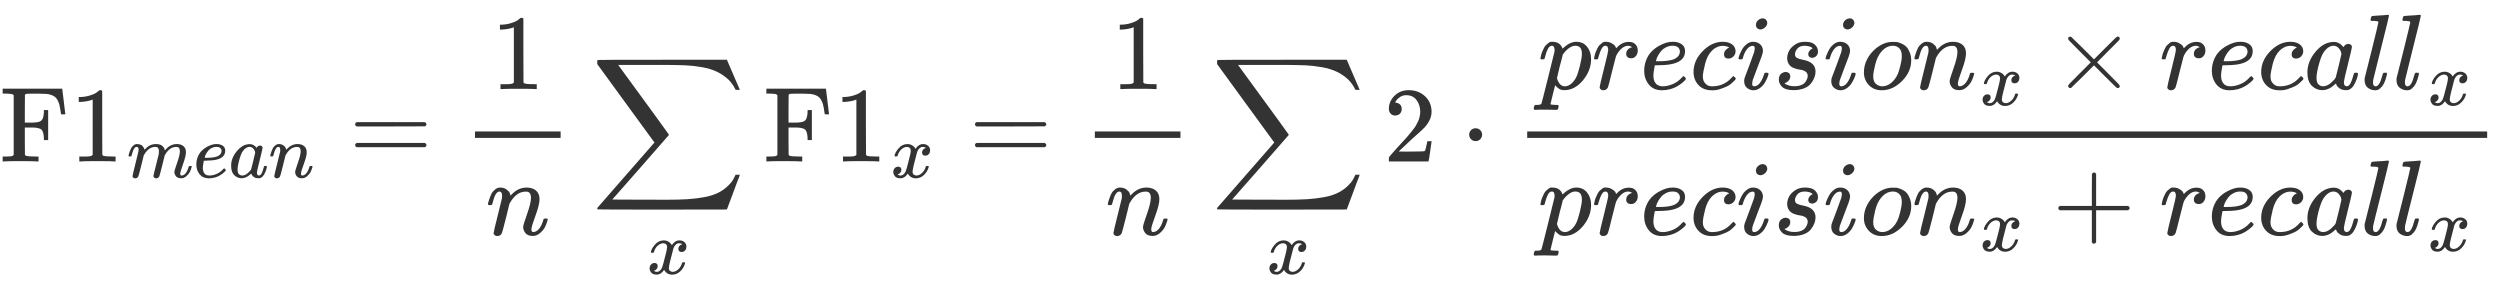 <svg xmlns="http://www.w3.org/2000/svg" width="601.234" height="72.188" role="img" focusable="false" viewBox="0 -1644 28030.5 3033.3" xmlns:xlink="http://www.w3.org/1999/xlink" aria-hidden="true" style="vertical-align: -3.143ex; text-align: center; color: rgb(51, 51, 51);"><defs><path id="MJX-1120-TEX-N-46" d="M128 619Q121 626 117 628T101 631T58 634H25V680H582V676Q584 670 596 560T610 444V440H570V444Q563 493 561 501Q555 538 543 563T516 601T477 622T431 631T374 633H334H286Q252 633 244 631T233 621Q232 619 232 490V363H284Q287 363 303 363T327 364T349 367T372 373T389 385Q407 403 410 459V480H450V200H410V221Q407 276 389 296Q381 303 371 307T348 313T327 316T303 317T284 317H232V189L233 61Q240 54 245 52T270 48T333 46H360V0H348Q324 3 182 3Q51 3 36 0H25V46H58Q100 47 109 49T128 61V619Z"></path><path id="MJX-1120-TEX-N-31" d="M213 578L200 573Q186 568 160 563T102 556H83V602H102Q149 604 189 617T245 641T273 663Q275 666 285 666Q294 666 302 660V361L303 61Q310 54 315 52T339 48T401 46H427V0H416Q395 3 257 3Q121 3 100 0H88V46H114Q136 46 152 46T177 47T193 50T201 52T207 57T213 61V578Z"></path><path id="MJX-1120-TEX-I-1D45A" d="M21 287Q22 293 24 303T36 341T56 388T88 425T132 442T175 435T205 417T221 395T229 376L231 369Q231 367 232 367L243 378Q303 442 384 442Q401 442 415 440T441 433T460 423T475 411T485 398T493 385T497 373T500 364T502 357L510 367Q573 442 659 442Q713 442 746 415T780 336Q780 285 742 178T704 50Q705 36 709 31T724 26Q752 26 776 56T815 138Q818 149 821 151T837 153Q857 153 857 145Q857 144 853 130Q845 101 831 73T785 17T716 -10Q669 -10 648 17T627 73Q627 92 663 193T700 345Q700 404 656 404H651Q565 404 506 303L499 291L466 157Q433 26 428 16Q415 -11 385 -11Q372 -11 364 -4T353 8T350 18Q350 29 384 161L420 307Q423 322 423 345Q423 404 379 404H374Q288 404 229 303L222 291L189 157Q156 26 151 16Q138 -11 108 -11Q95 -11 87 -5T76 7T74 17Q74 30 112 181Q151 335 151 342Q154 357 154 369Q154 405 129 405Q107 405 92 377T69 316T57 280Q55 278 41 278H27Q21 284 21 287Z"></path><path id="MJX-1120-TEX-I-1D452" d="M39 168Q39 225 58 272T107 350T174 402T244 433T307 442H310Q355 442 388 420T421 355Q421 265 310 237Q261 224 176 223Q139 223 138 221Q138 219 132 186T125 128Q125 81 146 54T209 26T302 45T394 111Q403 121 406 121Q410 121 419 112T429 98T420 82T390 55T344 24T281 -1T205 -11Q126 -11 83 42T39 168ZM373 353Q367 405 305 405Q272 405 244 391T199 357T170 316T154 280T149 261Q149 260 169 260Q282 260 327 284T373 353Z"></path><path id="MJX-1120-TEX-I-1D44E" d="M33 157Q33 258 109 349T280 441Q331 441 370 392Q386 422 416 422Q429 422 439 414T449 394Q449 381 412 234T374 68Q374 43 381 35T402 26Q411 27 422 35Q443 55 463 131Q469 151 473 152Q475 153 483 153H487Q506 153 506 144Q506 138 501 117T481 63T449 13Q436 0 417 -8Q409 -10 393 -10Q359 -10 336 5T306 36L300 51Q299 52 296 50Q294 48 292 46Q233 -10 172 -10Q117 -10 75 30T33 157ZM351 328Q351 334 346 350T323 385T277 405Q242 405 210 374T160 293Q131 214 119 129Q119 126 119 118T118 106Q118 61 136 44T179 26Q217 26 254 59T298 110Q300 114 325 217T351 328Z"></path><path id="MJX-1120-TEX-I-1D45B" d="M21 287Q22 293 24 303T36 341T56 388T89 425T135 442Q171 442 195 424T225 390T231 369Q231 367 232 367L243 378Q304 442 382 442Q436 442 469 415T503 336T465 179T427 52Q427 26 444 26Q450 26 453 27Q482 32 505 65T540 145Q542 153 560 153Q580 153 580 145Q580 144 576 130Q568 101 554 73T508 17T439 -10Q392 -10 371 17T350 73Q350 92 386 193T423 345Q423 404 379 404H374Q288 404 229 303L222 291L189 157Q156 26 151 16Q138 -11 108 -11Q95 -11 87 -5T76 7T74 17Q74 30 112 180T152 343Q153 348 153 366Q153 405 129 405Q91 405 66 305Q60 285 60 284Q58 278 41 278H27Q21 284 21 287Z"></path><path id="MJX-1120-TEX-N-3D" d="M56 347Q56 360 70 367H707Q722 359 722 347Q722 336 708 328L390 327H72Q56 332 56 347ZM56 153Q56 168 72 173H708Q722 163 722 153Q722 140 707 133H70Q56 140 56 153Z"></path><path id="MJX-1120-TEX-LO-2211" d="M60 948Q63 950 665 950H1267L1325 815Q1384 677 1388 669H1348L1341 683Q1320 724 1285 761Q1235 809 1174 838T1033 881T882 898T699 902H574H543H251L259 891Q722 258 724 252Q725 250 724 246Q721 243 460 -56L196 -356Q196 -357 407 -357Q459 -357 548 -357T676 -358Q812 -358 896 -353T1063 -332T1204 -283T1307 -196Q1328 -170 1348 -124H1388Q1388 -125 1381 -145T1356 -210T1325 -294L1267 -449L666 -450Q64 -450 61 -448Q55 -446 55 -439Q55 -437 57 -433L590 177Q590 178 557 222T452 366T322 544L56 909L55 924Q55 945 60 948Z"></path><path id="MJX-1120-TEX-I-1D465" d="M52 289Q59 331 106 386T222 442Q257 442 286 424T329 379Q371 442 430 442Q467 442 494 420T522 361Q522 332 508 314T481 292T458 288Q439 288 427 299T415 328Q415 374 465 391Q454 404 425 404Q412 404 406 402Q368 386 350 336Q290 115 290 78Q290 50 306 38T341 26Q378 26 414 59T463 140Q466 150 469 151T485 153H489Q504 153 504 145Q504 144 502 134Q486 77 440 33T333 -11Q263 -11 227 52Q186 -10 133 -10H127Q78 -10 57 16T35 71Q35 103 54 123T99 143Q142 143 142 101Q142 81 130 66T107 46T94 41L91 40Q91 39 97 36T113 29T132 26Q168 26 194 71Q203 87 217 139T245 247T261 313Q266 340 266 352Q266 380 251 392T217 404Q177 404 142 372T93 290Q91 281 88 280T72 278H58Q52 284 52 289Z"></path><path id="MJX-1120-TEX-N-32" d="M109 429Q82 429 66 447T50 491Q50 562 103 614T235 666Q326 666 387 610T449 465Q449 422 429 383T381 315T301 241Q265 210 201 149L142 93L218 92Q375 92 385 97Q392 99 409 186V189H449V186Q448 183 436 95T421 3V0H50V19V31Q50 38 56 46T86 81Q115 113 136 137Q145 147 170 174T204 211T233 244T261 278T284 308T305 340T320 369T333 401T340 431T343 464Q343 527 309 573T212 619Q179 619 154 602T119 569T109 550Q109 549 114 549Q132 549 151 535T170 489Q170 464 154 447T109 429Z"></path><path id="MJX-1120-TEX-N-22C5" d="M78 250Q78 274 95 292T138 310Q162 310 180 294T199 251Q199 226 182 208T139 190T96 207T78 250Z"></path><path id="MJX-1120-TEX-I-1D45D" d="M23 287Q24 290 25 295T30 317T40 348T55 381T75 411T101 433T134 442Q209 442 230 378L240 387Q302 442 358 442Q423 442 460 395T497 281Q497 173 421 82T249 -10Q227 -10 210 -4Q199 1 187 11T168 28L161 36Q160 35 139 -51T118 -138Q118 -144 126 -145T163 -148H188Q194 -155 194 -157T191 -175Q188 -187 185 -190T172 -194Q170 -194 161 -194T127 -193T65 -192Q-5 -192 -24 -194H-32Q-39 -187 -39 -183Q-37 -156 -26 -148H-6Q28 -147 33 -136Q36 -130 94 103T155 350Q156 355 156 364Q156 405 131 405Q109 405 94 377T71 316T59 280Q57 278 43 278H29Q23 284 23 287ZM178 102Q200 26 252 26Q282 26 310 49T356 107Q374 141 392 215T411 325V331Q411 405 350 405Q339 405 328 402T306 393T286 380T269 365T254 350T243 336T235 326L232 322Q232 321 229 308T218 264T204 212Q178 106 178 102Z"></path><path id="MJX-1120-TEX-I-1D45F" d="M21 287Q22 290 23 295T28 317T38 348T53 381T73 411T99 433T132 442Q161 442 183 430T214 408T225 388Q227 382 228 382T236 389Q284 441 347 441H350Q398 441 422 400Q430 381 430 363Q430 333 417 315T391 292T366 288Q346 288 334 299T322 328Q322 376 378 392Q356 405 342 405Q286 405 239 331Q229 315 224 298T190 165Q156 25 151 16Q138 -11 108 -11Q95 -11 87 -5T76 7T74 17Q74 30 114 189T154 366Q154 405 128 405Q107 405 92 377T68 316T57 280Q55 278 41 278H27Q21 284 21 287Z"></path><path id="MJX-1120-TEX-I-1D450" d="M34 159Q34 268 120 355T306 442Q362 442 394 418T427 355Q427 326 408 306T360 285Q341 285 330 295T319 325T330 359T352 380T366 386H367Q367 388 361 392T340 400T306 404Q276 404 249 390Q228 381 206 359Q162 315 142 235T121 119Q121 73 147 50Q169 26 205 26H209Q321 26 394 111Q403 121 406 121Q410 121 419 112T429 98T420 83T391 55T346 25T282 0T202 -11Q127 -11 81 37T34 159Z"></path><path id="MJX-1120-TEX-I-1D456" d="M184 600Q184 624 203 642T247 661Q265 661 277 649T290 619Q290 596 270 577T226 557Q211 557 198 567T184 600ZM21 287Q21 295 30 318T54 369T98 420T158 442Q197 442 223 419T250 357Q250 340 236 301T196 196T154 83Q149 61 149 51Q149 26 166 26Q175 26 185 29T208 43T235 78T260 137Q263 149 265 151T282 153Q302 153 302 143Q302 135 293 112T268 61T223 11T161 -11Q129 -11 102 10T74 74Q74 91 79 106T122 220Q160 321 166 341T173 380Q173 404 156 404H154Q124 404 99 371T61 287Q60 286 59 284T58 281T56 279T53 278T49 278T41 278H27Q21 284 21 287Z"></path><path id="MJX-1120-TEX-I-1D460" d="M131 289Q131 321 147 354T203 415T300 442Q362 442 390 415T419 355Q419 323 402 308T364 292Q351 292 340 300T328 326Q328 342 337 354T354 372T367 378Q368 378 368 379Q368 382 361 388T336 399T297 405Q249 405 227 379T204 326Q204 301 223 291T278 274T330 259Q396 230 396 163Q396 135 385 107T352 51T289 7T195 -10Q118 -10 86 19T53 87Q53 126 74 143T118 160Q133 160 146 151T160 120Q160 94 142 76T111 58Q109 57 108 57T107 55Q108 52 115 47T146 34T201 27Q237 27 263 38T301 66T318 97T323 122Q323 150 302 164T254 181T195 196T148 231Q131 256 131 289Z"></path><path id="MJX-1120-TEX-I-1D45C" d="M201 -11Q126 -11 80 38T34 156Q34 221 64 279T146 380Q222 441 301 441Q333 441 341 440Q354 437 367 433T402 417T438 387T464 338T476 268Q476 161 390 75T201 -11ZM121 120Q121 70 147 48T206 26Q250 26 289 58T351 142Q360 163 374 216T388 308Q388 352 370 375Q346 405 306 405Q243 405 195 347Q158 303 140 230T121 120Z"></path><path id="MJX-1120-TEX-N-D7" d="M630 29Q630 9 609 9Q604 9 587 25T493 118L389 222L284 117Q178 13 175 11Q171 9 168 9Q160 9 154 15T147 29Q147 36 161 51T255 146L359 250L255 354Q174 435 161 449T147 471Q147 480 153 485T168 490Q173 490 175 489Q178 487 284 383L389 278L493 382Q570 459 587 475T609 491Q630 491 630 471Q630 464 620 453T522 355L418 250L522 145Q606 61 618 48T630 29Z"></path><path id="MJX-1120-TEX-I-1D459" d="M117 59Q117 26 142 26Q179 26 205 131Q211 151 215 152Q217 153 225 153H229Q238 153 241 153T246 151T248 144Q247 138 245 128T234 90T214 43T183 6T137 -11Q101 -11 70 11T38 85Q38 97 39 102L104 360Q167 615 167 623Q167 626 166 628T162 632T157 634T149 635T141 636T132 637T122 637Q112 637 109 637T101 638T95 641T94 647Q94 649 96 661Q101 680 107 682T179 688Q194 689 213 690T243 693T254 694Q266 694 266 686Q266 675 193 386T118 83Q118 81 118 75T117 65V59Z"></path><path id="MJX-1120-TEX-N-2B" d="M56 237T56 250T70 270H369V420L370 570Q380 583 389 583Q402 583 409 568V270H707Q722 262 722 250T707 230H409V-68Q401 -82 391 -82H389H387Q375 -82 369 -68V230H70Q56 237 56 250Z"></path></defs><g stroke="currentColor" fill="currentColor" stroke-width="0" transform="scale(1,-1)"><g data-mml-node="math"><g data-mml-node="mstyle" transform="scale(1.2)"><g data-mml-node="msub"><g data-mml-node="TeXAtom" data-mjx-texclass="ORD"><g data-mml-node="mi"><use data-c="46" href="#MJX-1120-TEX-N-46"></use></g><g data-mml-node="mn" transform="translate(653,0)"><use data-c="31" href="#MJX-1120-TEX-N-31"></use></g></g><g data-mml-node="TeXAtom" transform="translate(1186,-150) scale(0.707)" data-mjx-texclass="ORD"><g data-mml-node="mi"><use data-c="1D45A" href="#MJX-1120-TEX-I-1D45A"></use></g><g data-mml-node="mi" transform="translate(878,0)"><use data-c="1D452" href="#MJX-1120-TEX-I-1D452"></use></g><g data-mml-node="mi" transform="translate(1344,0)"><use data-c="1D44E" href="#MJX-1120-TEX-I-1D44E"></use></g><g data-mml-node="mi" transform="translate(1873,0)"><use data-c="1D45B" href="#MJX-1120-TEX-I-1D45B"></use></g></g></g><g data-mml-node="mo" transform="translate(3262.5,0)"><use data-c="3D" href="#MJX-1120-TEX-N-3D"></use></g><g data-mml-node="mfrac" transform="translate(4318.2,0)"><g data-mml-node="mn" transform="translate(270,676)"><use data-c="31" href="#MJX-1120-TEX-N-31"></use></g><g data-mml-node="mi" transform="translate(220,-686)"><use data-c="1D45B" href="#MJX-1120-TEX-I-1D45B"></use></g><rect width="800" height="60" x="120" y="220"></rect></g><g data-mml-node="munder" transform="translate(5524.9,0)"><g data-mml-node="mo"><use data-c="2211" href="#MJX-1120-TEX-LO-2211"></use></g><g data-mml-node="mi" transform="translate(519.8,-1050) scale(0.707)"><use data-c="1D465" href="#MJX-1120-TEX-I-1D465"></use></g></g><g data-mml-node="msub" transform="translate(7135.6,0)"><g data-mml-node="TeXAtom" data-mjx-texclass="ORD"><g data-mml-node="mi"><use data-c="46" href="#MJX-1120-TEX-N-46"></use></g><g data-mml-node="mn" transform="translate(653,0)"><use data-c="31" href="#MJX-1120-TEX-N-31"></use></g></g><g data-mml-node="mi" transform="translate(1186,-150) scale(0.707)"><use data-c="1D465" href="#MJX-1120-TEX-I-1D465"></use></g></g><g data-mml-node="mo" transform="translate(9053.8,0)"><use data-c="3D" href="#MJX-1120-TEX-N-3D"></use></g><g data-mml-node="mfrac" transform="translate(10109.6,0)"><g data-mml-node="mn" transform="translate(270,676)"><use data-c="31" href="#MJX-1120-TEX-N-31"></use></g><g data-mml-node="mi" transform="translate(220,-686)"><use data-c="1D45B" href="#MJX-1120-TEX-I-1D45B"></use></g><rect width="800" height="60" x="120" y="220"></rect></g><g data-mml-node="munder" transform="translate(11316.3,0)"><g data-mml-node="mo"><use data-c="2211" href="#MJX-1120-TEX-LO-2211"></use></g><g data-mml-node="mi" transform="translate(519.8,-1050) scale(0.707)"><use data-c="1D465" href="#MJX-1120-TEX-I-1D465"></use></g></g><g data-mml-node="mn" transform="translate(12926.9,0)"><use data-c="32" href="#MJX-1120-TEX-N-32"></use></g><g data-mml-node="mo" transform="translate(13649.1,0)"><use data-c="22C5" href="#MJX-1120-TEX-N-22C5"></use></g><g data-mml-node="mfrac" transform="translate(14149.4,0)"><g data-mml-node="mrow" transform="translate(220,676)"><g data-mml-node="mi"><use data-c="1D45D" href="#MJX-1120-TEX-I-1D45D"></use></g><g data-mml-node="mi" transform="translate(503,0)"><use data-c="1D45F" href="#MJX-1120-TEX-I-1D45F"></use></g><g data-mml-node="mi" transform="translate(954,0)"><use data-c="1D452" href="#MJX-1120-TEX-I-1D452"></use></g><g data-mml-node="mi" transform="translate(1420,0)"><use data-c="1D450" href="#MJX-1120-TEX-I-1D450"></use></g><g data-mml-node="mi" transform="translate(1853,0)"><use data-c="1D456" href="#MJX-1120-TEX-I-1D456"></use></g><g data-mml-node="mi" transform="translate(2198,0)"><use data-c="1D460" href="#MJX-1120-TEX-I-1D460"></use></g><g data-mml-node="mi" transform="translate(2667,0)"><use data-c="1D456" href="#MJX-1120-TEX-I-1D456"></use></g><g data-mml-node="mi" transform="translate(3012,0)"><use data-c="1D45C" href="#MJX-1120-TEX-I-1D45C"></use></g><g data-mml-node="msub" transform="translate(3497,0)"><g data-mml-node="mi"><use data-c="1D45B" href="#MJX-1120-TEX-I-1D45B"></use></g><g data-mml-node="mi" transform="translate(633,-150) scale(0.707)"><use data-c="1D465" href="#MJX-1120-TEX-I-1D465"></use></g></g><g data-mml-node="mo" transform="translate(4806.7,0)"><use data-c="D7" href="#MJX-1120-TEX-N-D7"></use></g><g data-mml-node="mi" transform="translate(5806.9,0)"><use data-c="1D45F" href="#MJX-1120-TEX-I-1D45F"></use></g><g data-mml-node="mi" transform="translate(6257.9,0)"><use data-c="1D452" href="#MJX-1120-TEX-I-1D452"></use></g><g data-mml-node="mi" transform="translate(6723.9,0)"><use data-c="1D450" href="#MJX-1120-TEX-I-1D450"></use></g><g data-mml-node="mi" transform="translate(7156.9,0)"><use data-c="1D44E" href="#MJX-1120-TEX-I-1D44E"></use></g><g data-mml-node="mi" transform="translate(7685.9,0)"><use data-c="1D459" href="#MJX-1120-TEX-I-1D459"></use></g><g data-mml-node="msub" transform="translate(7983.9,0)"><g data-mml-node="mi"><use data-c="1D459" href="#MJX-1120-TEX-I-1D459"></use></g><g data-mml-node="mi" transform="translate(331,-150) scale(0.707)"><use data-c="1D465" href="#MJX-1120-TEX-I-1D465"></use></g></g></g><g data-mml-node="mrow" transform="translate(220,-686)"><g data-mml-node="mi"><use data-c="1D45D" href="#MJX-1120-TEX-I-1D45D"></use></g><g data-mml-node="mi" transform="translate(503,0)"><use data-c="1D45F" href="#MJX-1120-TEX-I-1D45F"></use></g><g data-mml-node="mi" transform="translate(954,0)"><use data-c="1D452" href="#MJX-1120-TEX-I-1D452"></use></g><g data-mml-node="mi" transform="translate(1420,0)"><use data-c="1D450" href="#MJX-1120-TEX-I-1D450"></use></g><g data-mml-node="mi" transform="translate(1853,0)"><use data-c="1D456" href="#MJX-1120-TEX-I-1D456"></use></g><g data-mml-node="mi" transform="translate(2198,0)"><use data-c="1D460" href="#MJX-1120-TEX-I-1D460"></use></g><g data-mml-node="mi" transform="translate(2667,0)"><use data-c="1D456" href="#MJX-1120-TEX-I-1D456"></use></g><g data-mml-node="mi" transform="translate(3012,0)"><use data-c="1D45C" href="#MJX-1120-TEX-I-1D45C"></use></g><g data-mml-node="msub" transform="translate(3497,0)"><g data-mml-node="mi"><use data-c="1D45B" href="#MJX-1120-TEX-I-1D45B"></use></g><g data-mml-node="mi" transform="translate(633,-150) scale(0.707)"><use data-c="1D465" href="#MJX-1120-TEX-I-1D465"></use></g></g><g data-mml-node="mo" transform="translate(4806.7,0)"><use data-c="2B" href="#MJX-1120-TEX-N-2B"></use></g><g data-mml-node="mi" transform="translate(5806.9,0)"><use data-c="1D45F" href="#MJX-1120-TEX-I-1D45F"></use></g><g data-mml-node="mi" transform="translate(6257.9,0)"><use data-c="1D452" href="#MJX-1120-TEX-I-1D452"></use></g><g data-mml-node="mi" transform="translate(6723.9,0)"><use data-c="1D450" href="#MJX-1120-TEX-I-1D450"></use></g><g data-mml-node="mi" transform="translate(7156.9,0)"><use data-c="1D44E" href="#MJX-1120-TEX-I-1D44E"></use></g><g data-mml-node="mi" transform="translate(7685.9,0)"><use data-c="1D459" href="#MJX-1120-TEX-I-1D459"></use></g><g data-mml-node="msub" transform="translate(7983.9,0)"><g data-mml-node="mi"><use data-c="1D459" href="#MJX-1120-TEX-I-1D459"></use></g><g data-mml-node="mi" transform="translate(331,-150) scale(0.707)"><use data-c="1D465" href="#MJX-1120-TEX-I-1D465"></use></g></g></g><rect width="8969.4" height="60" x="120" y="220"></rect></g></g></g></g></svg>